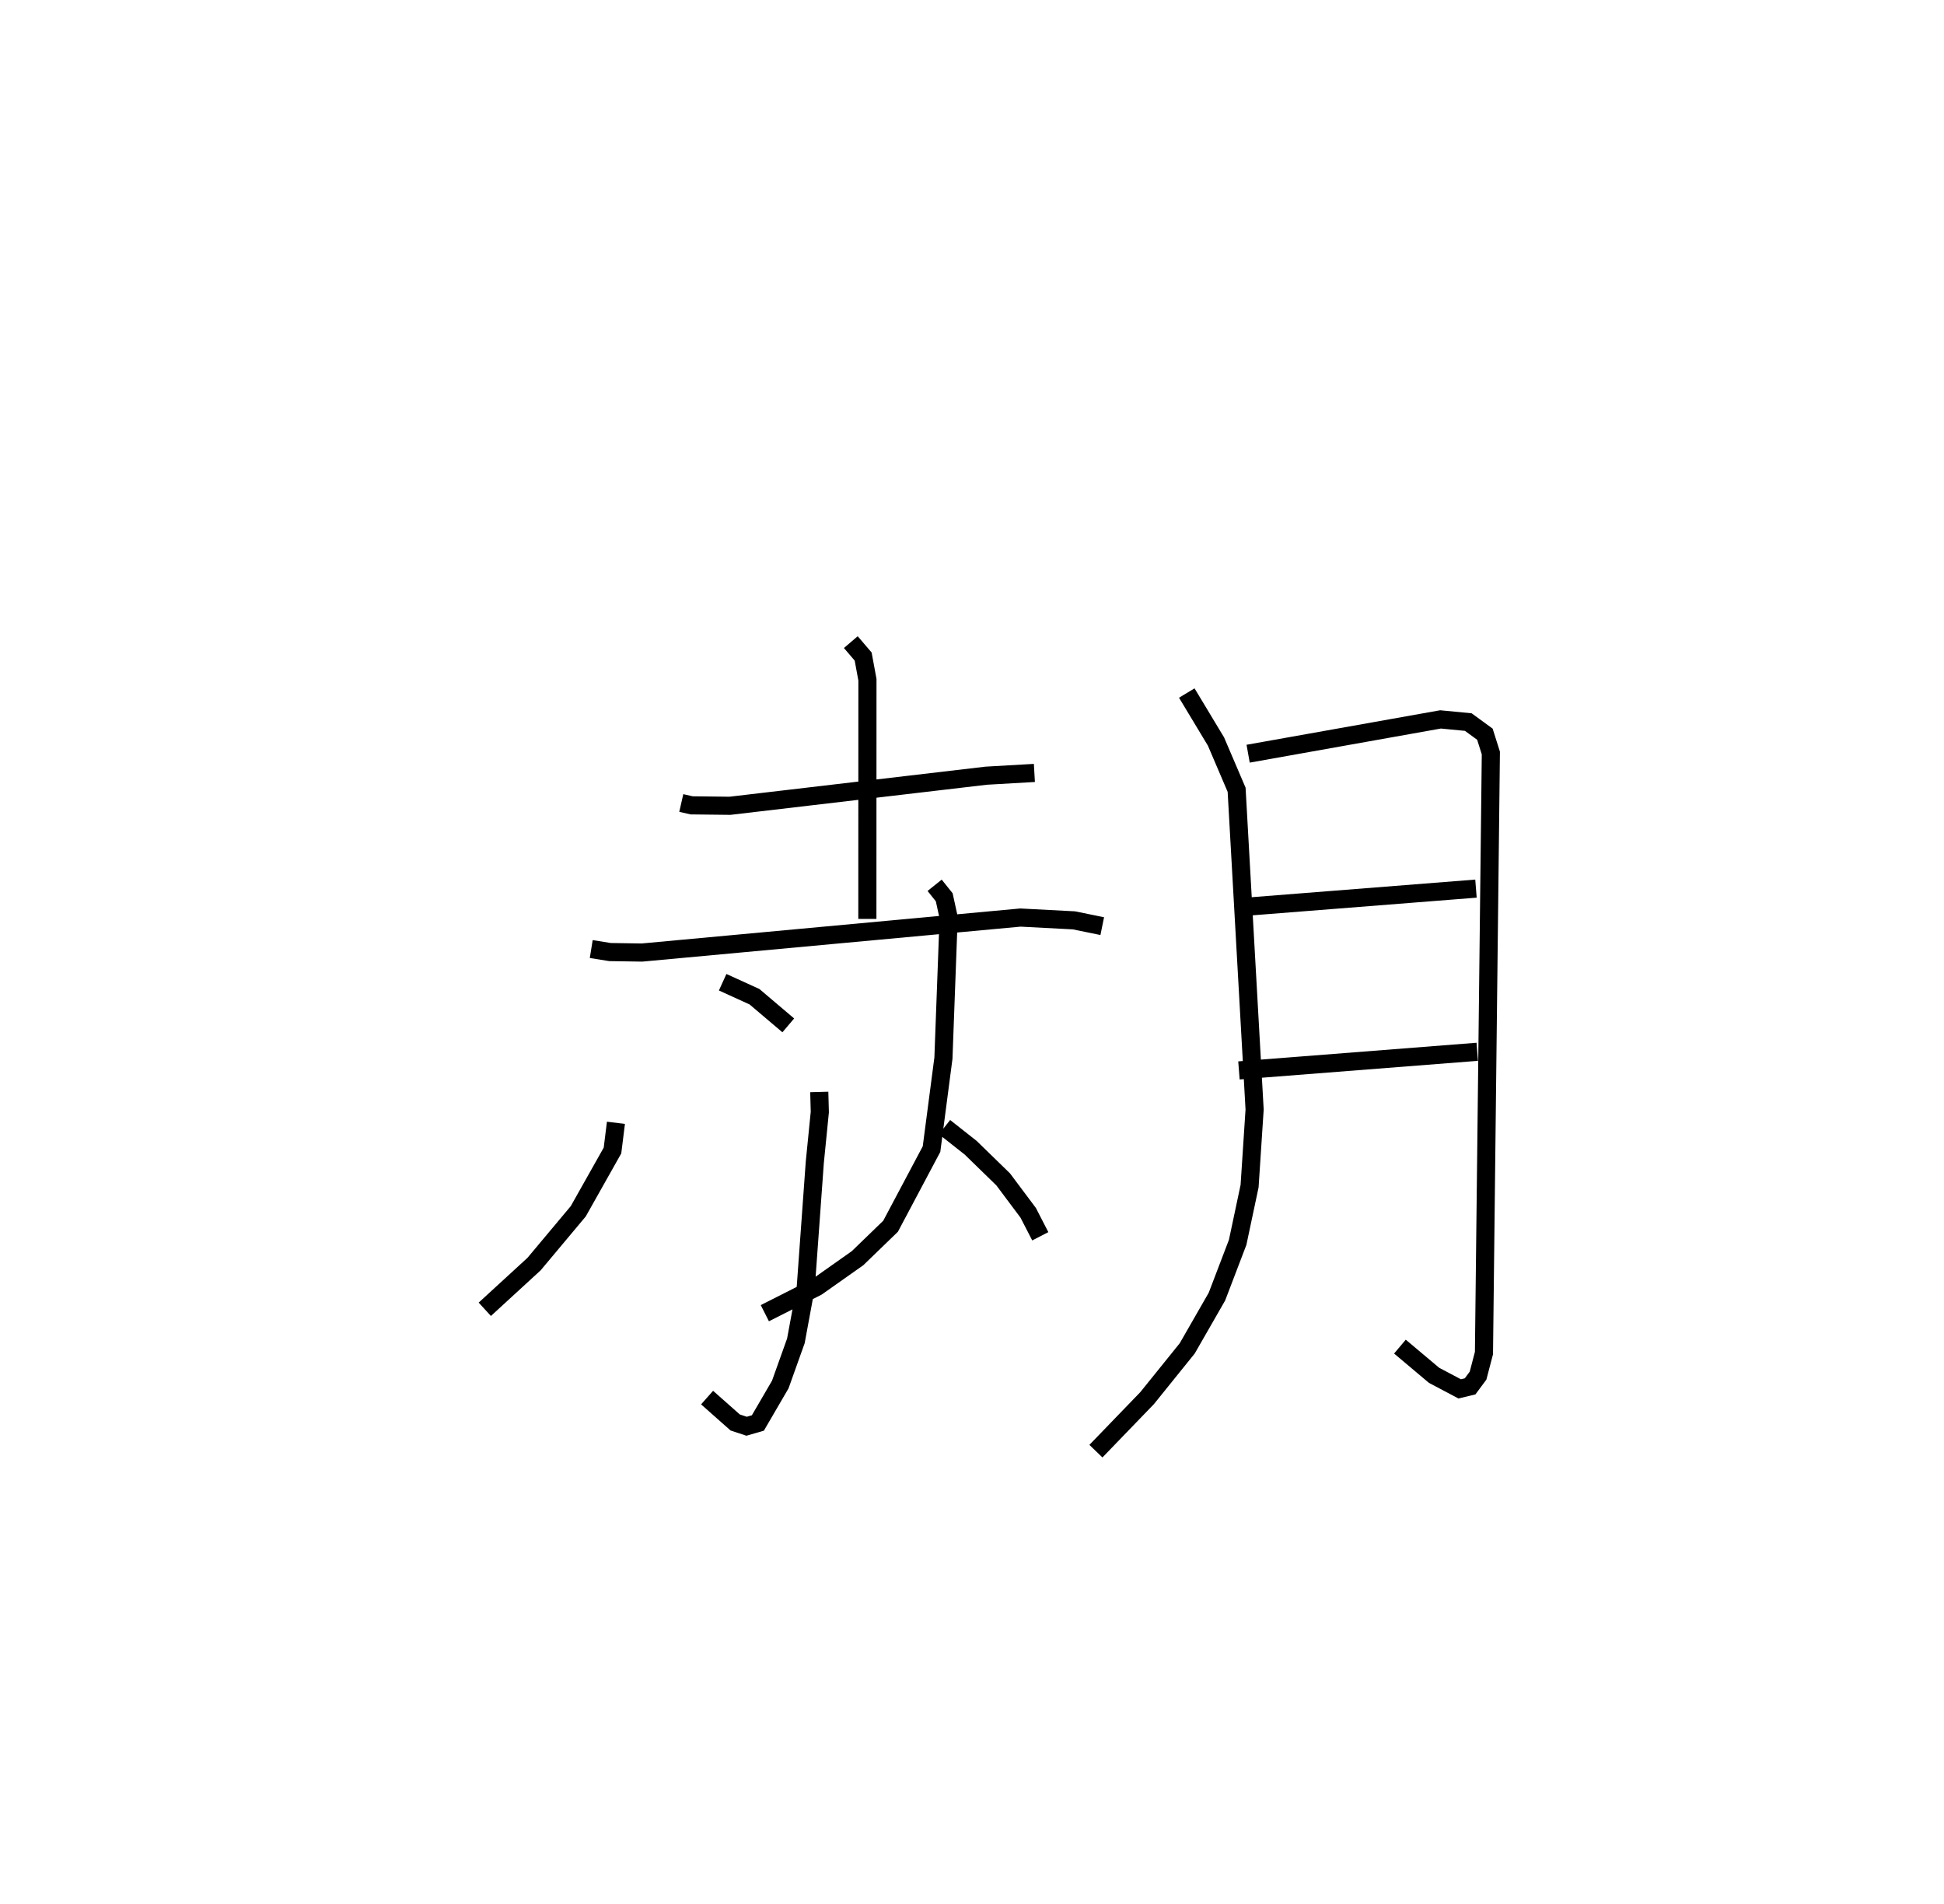 <?xml version="1.0" encoding="utf-8" ?>
<svg baseProfile="full" height="105.039" version="1.1" width="107.252" xmlns="http://www.w3.org/2000/svg" xmlns:ev="http://www.w3.org/2001/xml-events" xmlns:xlink="http://www.w3.org/1999/xlink"><defs /><rect fill="white" height="105.039" width="107.252" x="0" y="0" /><path d="M25,25 m0.0,0.0 m12.587,19.292 l0.571,0.13 2.115,0.024 l14.137,-1.66 2.658,-0.152 m-10.128,-7.216 l0.681,0.796 0.236,1.279 l-0.004,13.192 m-15.234,1.663 l1.035,0.166 1.764,0.027 l20.879,-1.93 2.952,0.154 l1.563,0.319 m-20.942,3.094 l1.757,0.8 1.863,1.58 m1.71,3.672 l0.03,1.109 -0.277,2.775 l-0.498,6.894 -0.545,2.95 l-0.861,2.41 -1.236,2.121 l-0.623,0.18 -0.63,-0.209 l-1.549,-1.372 m-5.029,-15.156 l-0.19,1.528 -1.89,3.354 l-2.438,2.911 -2.717,2.493 m25.364,-10.048 l1.443,1.138 1.793,1.745 l1.379,1.842 0.668,1.296 m-5.829,-19.36 l0.529,0.661 0.244,1.116 l-0.288,7.757 -0.657,5.017 l-2.26,4.256 -1.821,1.761 l-2.239,1.58 -2.876,1.454 m23.279,-34.206 l1.611,2.674 1.138,2.661 l0.993,17.638 -0.277,4.223 l-0.658,3.103 -1.143,2.992 l-1.64,2.857 -2.213,2.744 l-2.824,2.925 m8.398,-38.471 l10.615,-1.892 1.532,0.148 l0.915,0.668 0.329,1.04 l-0.38,33.095 -0.326,1.246 l-0.439,0.592 -0.574,0.138 l-1.414,-0.747 -1.883,-1.584 m-8.353,-24.273 l12.548,-0.989 m-13.077,10.028 l13.148,-1.028 " fill="none" stroke="black" stroke-width="1" /></svg>